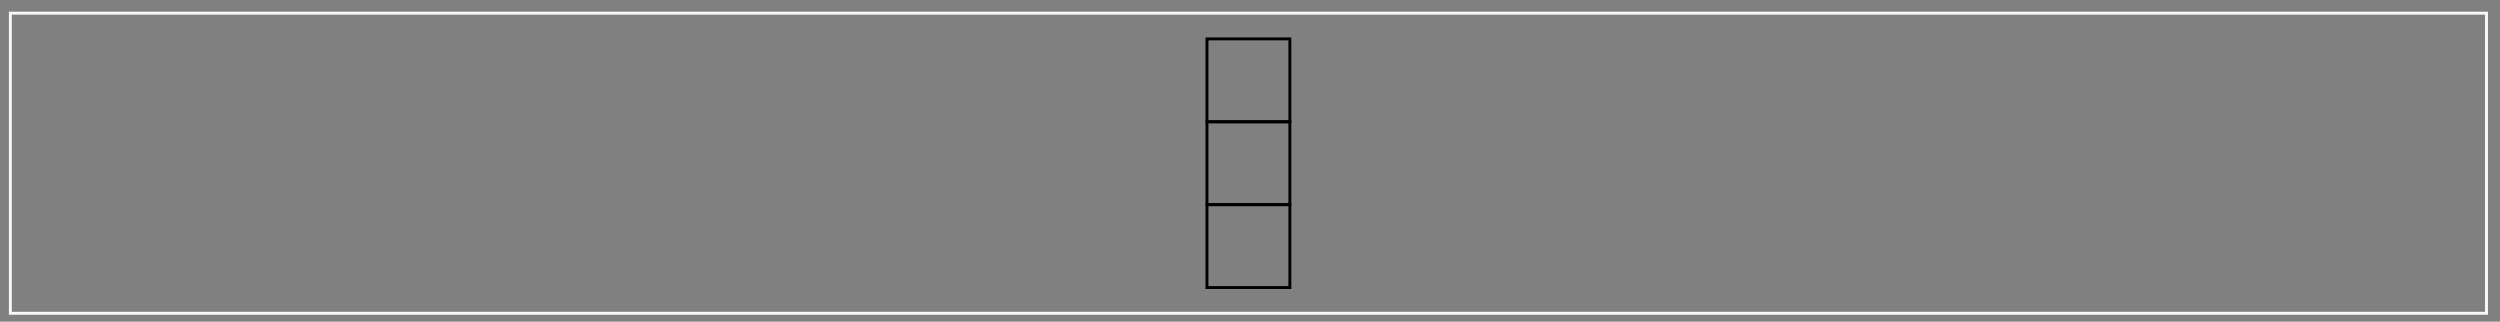 <svg xmlns="http://www.w3.org/2000/svg" xmlns:xlink="http://www.w3.org/1999/xlink" xmlns:inkscape="http://www.inkscape.org/namespaces/inkscape" version="1.1" width="342" height="44" viewBox="0 0 342 44">
<rect x="0" y="0" width="342" height="44" fill="#808080" stroke="none"/>
<path transform="matrix(1,0,0,-1,153.775,50.675)" stroke-width=".399" stroke-linecap="butt" stroke-miterlimit="10" stroke-linejoin="miter" fill="none" stroke="#000000" d="M11.339 11.339V22.677H22.677V11.339ZM22.677 22.677"/>
<path transform="matrix(1,0,0,-1,153.775,50.675)" stroke-width=".399" stroke-linecap="butt" stroke-miterlimit="10" stroke-linejoin="miter" fill="none" stroke="#000000" d="M11.339 22.677V34.016H22.677V22.677ZM22.677 34.016"/>
<path transform="matrix(1,0,0,-1,153.775,50.675)" stroke-width=".399" stroke-linecap="butt" stroke-miterlimit="10" stroke-linejoin="miter" fill="none" stroke="#000000" d="M11.339 34.016V45.354H22.677V34.016ZM22.677 45.354"/>
<path transform="matrix(1,0,0,-1,153.775,50.675)" stroke-width=".399" stroke-linecap="butt" stroke-miterlimit="10" stroke-linejoin="miter" fill="none" stroke="#f9f9f9" d="M-152.358 7.82H186.376V48.876H-152.358Z"/>
</svg>
